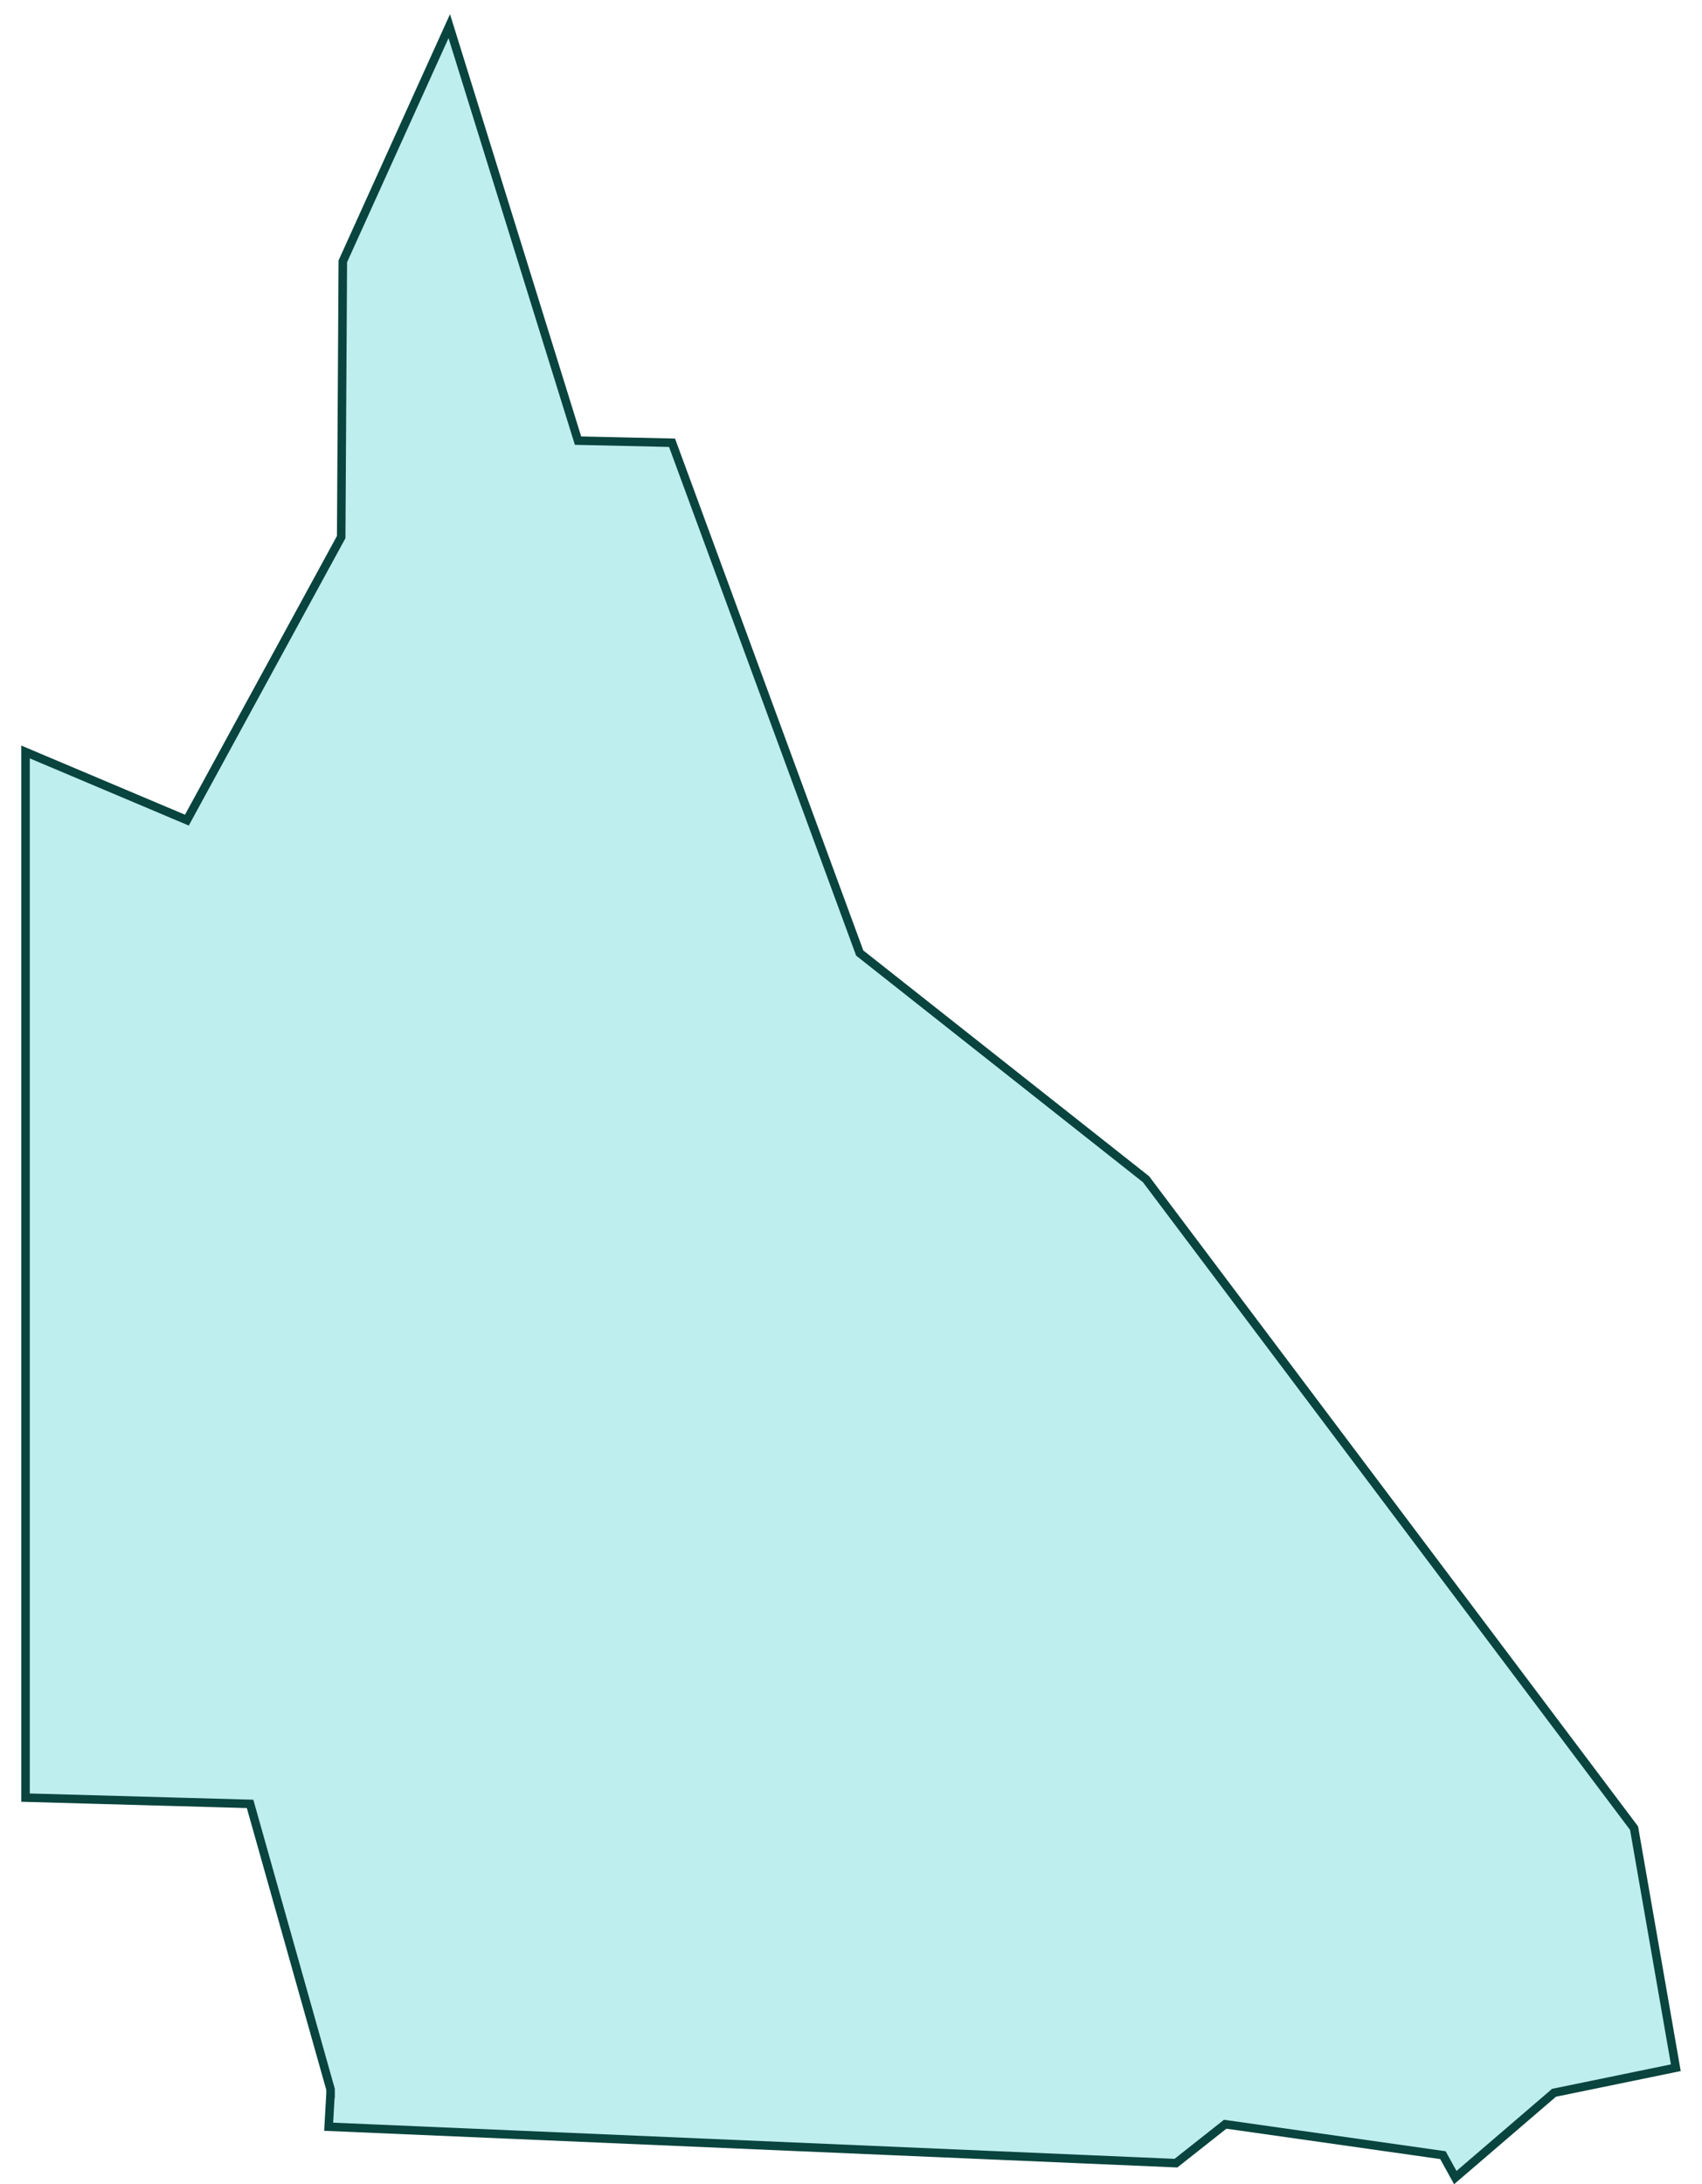 <svg width="60" height="77" viewBox="0 0 60 77" fill="none" xmlns="http://www.w3.org/2000/svg">
<g clip-path="url(#clip0_2739_904)">
<path d="M8.846 63.698L8.816 63.592L8.706 63.589L0.9 63.371V26.509L6.463 28.859L6.588 28.912L6.653 28.793L12.01 18.967L12.028 18.934L12.028 18.896L12.085 9.213L15.838 0.922L20.345 15.431L20.377 15.534L20.485 15.536L23.691 15.608L30.292 33.556L30.306 33.596L30.339 33.622L40.4 41.571L57.605 64.447L59.077 72.893L54.821 73.769L54.783 73.776L54.754 73.802L51.303 76.766L50.903 76.041L50.867 75.975L50.793 75.965L43.255 74.894L43.191 74.885L43.141 74.925L41.455 76.257L11.586 74.973L11.652 73.813L11.653 73.813V73.805V73.675V73.655L11.647 73.635L8.846 63.698Z" fill="#00BFC3" fill-opacity="0.25" stroke="#09443E" stroke-width="0.3"/>
</g>
<defs>
<clipPath id="clip0_2739_904">
<rect width="58.5" height="76.5" fill="white" transform="translate(0.75 0.5)"/>
</clipPath>
</defs>
</svg>
